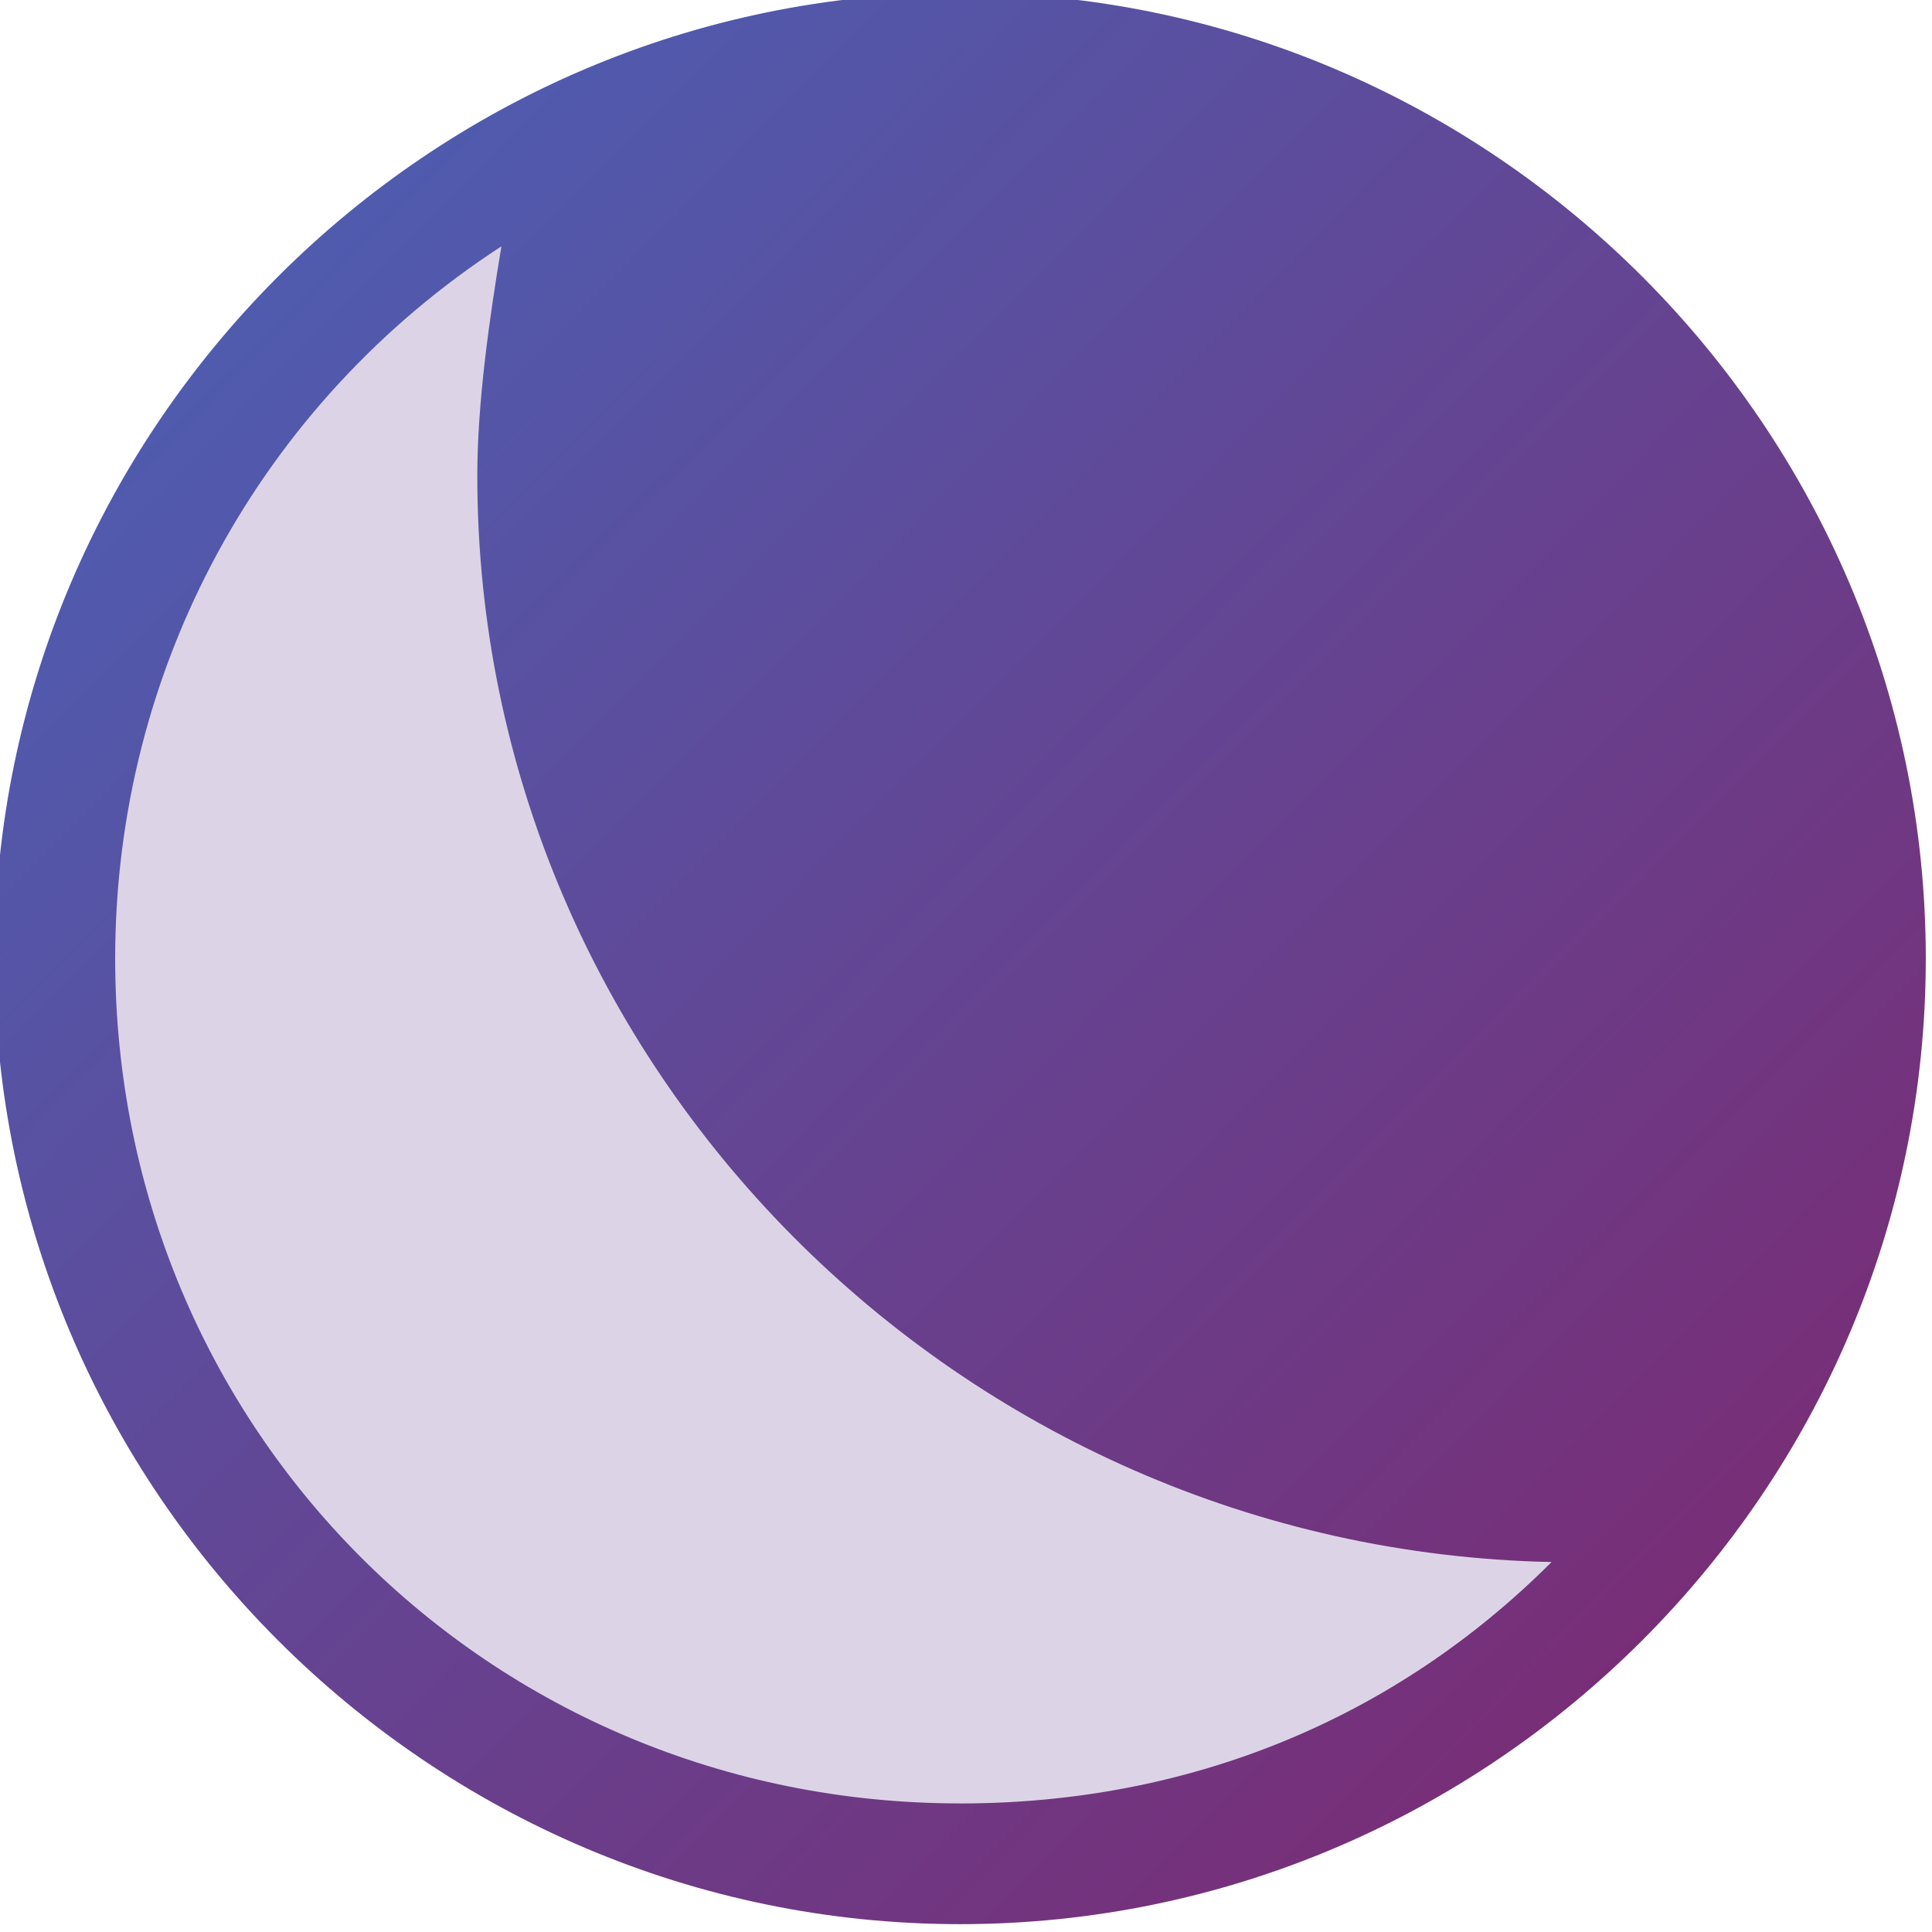 <?xml version="1.0" encoding="UTF-8" standalone="no"?>
<!-- Created with Inkscape (http://www.inkscape.org/) -->

<svg
   xmlns:dc="http://purl.org/dc/elements/1.1/"
   xmlns:cc="http://creativecommons.org/ns#"
   xmlns:rdf="http://www.w3.org/1999/02/22-rdf-syntax-ns#"
   xmlns:svg="http://www.w3.org/2000/svg"
   xmlns="http://www.w3.org/2000/svg"
   xmlns:xlink="http://www.w3.org/1999/xlink"
   xmlns:sodipodi="http://sodipodi.sourceforge.net/DTD/sodipodi-0.dtd"
   xmlns:inkscape="http://www.inkscape.org/namespaces/inkscape"
   width="48"
   height="48"
   id="svg5453"
   version="1.1"
   inkscape:version="0.91 r13725"
   sodipodi:docname="eclipse.svg"
   viewBox="0 0 48 48">
  <defs
     id="defs5455">
    <linearGradient
       id="linearGradient4535"
       inkscape:collect="always">
      <stop
         id="stop4537"
         offset="0"
         style="stop-color:#197cf1;stop-opacity:1" />
      <stop
         id="stop4539"
         offset="1"
         style="stop-color:#59d0ff;stop-opacity:1" />
    </linearGradient>
    <linearGradient
       gradientUnits="userSpaceOnUse"
       y2="503.798"
       x2="409.571"
       y1="552.798"
       x1="408.571"
       id="linearGradient4533"
       xlink:href="#linearGradient4535"
       inkscape:collect="always" />
    <linearGradient
       id="linearGradient4257"
       inkscape:collect="always">
      <stop
         id="stop4259"
         offset="0"
         style="stop-color:#80256c;stop-opacity:1" />
      <stop
         id="stop4261"
         offset="1"
         style="stop-color:#4567bd;stop-opacity:1" />
    </linearGradient>
    <linearGradient
       inkscape:collect="always"
       xlink:href="#linearGradient4257"
       id="linearGradient4472"
       x1="461.879"
       y1="549.425"
       x2="412.766"
       y2="501.029"
       gradientUnits="userSpaceOnUse"
       gradientTransform="translate(49.413,8.0567906e-7)" />
  </defs>
  <sodipodi:namedview
     id="base"
     pagecolor="#5a5a5a"
     bordercolor="#666666"
     borderopacity="1.0"
     inkscape:pageopacity="0"
     inkscape:pageshadow="2"
     inkscape:zoom="7.1820421"
     inkscape:cx="3.5806856"
     inkscape:cy="25.337405"
     inkscape:document-units="px"
     inkscape:current-layer="layer1-30"
     showgrid="false"
     fit-margin-top="0"
     fit-margin-left="0"
     fit-margin-right="0"
     fit-margin-bottom="0"
     inkscape:window-width="1366"
     inkscape:window-height="685"
     inkscape:window-x="0"
     inkscape:window-y="0"
     inkscape:window-maximized="1"
     inkscape:showpageshadow="false"
     borderlayer="true"
     showguides="false"
     inkscape:object-nodes="true"
     showborder="false">
    <inkscape:grid
       type="xygrid"
       id="grid4063" />
    <sodipodi:guide
       position="1.1650391e-05,48"
       orientation="4,0"
       id="guide4146" />
    <sodipodi:guide
       position="1.1650391e-05,44"
       orientation="0,48"
       id="guide4148" />
    <sodipodi:guide
       position="48,44"
       orientation="-4,0"
       id="guide4150" />
    <sodipodi:guide
       position="48,48"
       orientation="0,-48"
       id="guide4152" />
    <sodipodi:guide
       position="1.1650391e-05,4"
       orientation="4,0"
       id="guide4154" />
    <sodipodi:guide
       position="1.1650391e-05,2.6367188e-05"
       orientation="0,48"
       id="guide4156" />
    <sodipodi:guide
       position="48,2.6367188e-05"
       orientation="-4,0"
       id="guide4158" />
    <sodipodi:guide
       position="48,4"
       orientation="0,-48"
       id="guide4160" />
    <sodipodi:guide
       position="48,48"
       orientation="0,-4"
       id="guide4162" />
    <sodipodi:guide
       position="10,20"
       orientation="48,0"
       id="guide4164" />
    <sodipodi:guide
       position="44,2.6367188e-05"
       orientation="0,4"
       id="guide4166" />
    <sodipodi:guide
       position="48,2.6367188e-05"
       orientation="-48,0"
       id="guide4168" />
    <sodipodi:guide
       position="4,48"
       orientation="0,-4"
       id="guide4170" />
    <sodipodi:guide
       position="4.2167969e-05,48"
       orientation="48,0"
       id="guide4172" />
    <sodipodi:guide
       position="4.2167969e-05,2.6367188e-05"
       orientation="0,4"
       id="guide4174" />
    <sodipodi:guide
       position="4,2.6367188e-05"
       orientation="-48,0"
       id="guide4176" />
    <sodipodi:guide
       position="4,48"
       orientation="44,0"
       id="guide4638" />
    <sodipodi:guide
       position="4,4"
       orientation="0,20"
       id="guide4640" />
    <sodipodi:guide
       position="24,4"
       orientation="-44,0"
       id="guide4642" />
    <sodipodi:guide
       position="24,48"
       orientation="0,-20"
       id="guide4644" />
    <sodipodi:guide
       position="4,24"
       orientation="20,0"
       id="guide4666" />
    <sodipodi:guide
       position="4,4"
       orientation="0,40"
       id="guide4668" />
    <sodipodi:guide
       position="44,4"
       orientation="-20,0"
       id="guide4670" />
    <sodipodi:guide
       position="44,24"
       orientation="0,-40"
       id="guide4672" />
  </sodipodi:namedview>
  <g
     inkscape:label="Capa 1"
     inkscape:groupmode="layer"
     id="layer1"
     transform="translate(-384.571,-499.798)">
    <g
       id="g4379"
       transform="matrix(1.022,0,0,1.022,-9.216,-11.638)">
      <g
         transform="matrix(0.999,0,0,0.999,-43.32,-0.614)"
         id="g4697">
        <g
           id="layer1-30"
           inkscape:label="Capa 1"
           transform="translate(-35.471,-1.248)">
          <g
             style="fill:url(#linearGradient4533);fill-opacity:1"
             id="g4415" />
          <g
             transform="translate(49.048,-3.213)"
             id="g4571">
            <g
               transform="matrix(1.871,0,0,1.871,301.528,554.252)"
               style="display:inline;enable-background:new"
               id="g4599">
              <g
                 transform="matrix(1.006,0,0,1.006,119.739,15.109)"
                 style="display:inline;enable-background:new"
                 id="g4267">
                <circle
                   style="display:inline;opacity:1;fill:#dcd4e6;fill-opacity:1;stroke:none;stroke-width:2;stroke-linecap:round;stroke-linejoin:round;stroke-miterlimit:4;stroke-dasharray:none;stroke-opacity:1;enable-background:new"
                   id="path4200"
                   cx="-46.086"
                   cy="-28.257"
                   r="11.961" />
              </g>
            </g>
            <g
               id="g4061"
               transform="matrix(4.059,0,0,4.059,508.508,-1115.839)" />
          </g>
          <path
             d="m 487.894,502.615 c -12.924,0 -23.499,10.574 -23.499,23.499 0,12.924 10.574,23.499 23.499,23.499 12.924,0 23.499,-10.574 23.499,-23.499 0,-12.924 -10.574,-23.499 -23.499,-23.499 z m 0,44.06 c -11.456,0 -20.561,-9.106 -20.561,-20.561 0,-7.05 3.525,-13.512 9.399,-17.33 -0.294,1.762 -0.587,3.819 -0.587,5.581 0,14.393 11.749,26.142 26.142,26.436 -3.819,3.819 -8.812,5.875 -14.393,5.875 z"
             id="path4"
             inkscape:connector-curvature="0"
             style="fill:url(#linearGradient4472);fill-opacity:1" />
        </g>
      </g>
    </g>
  </g>
</svg>
